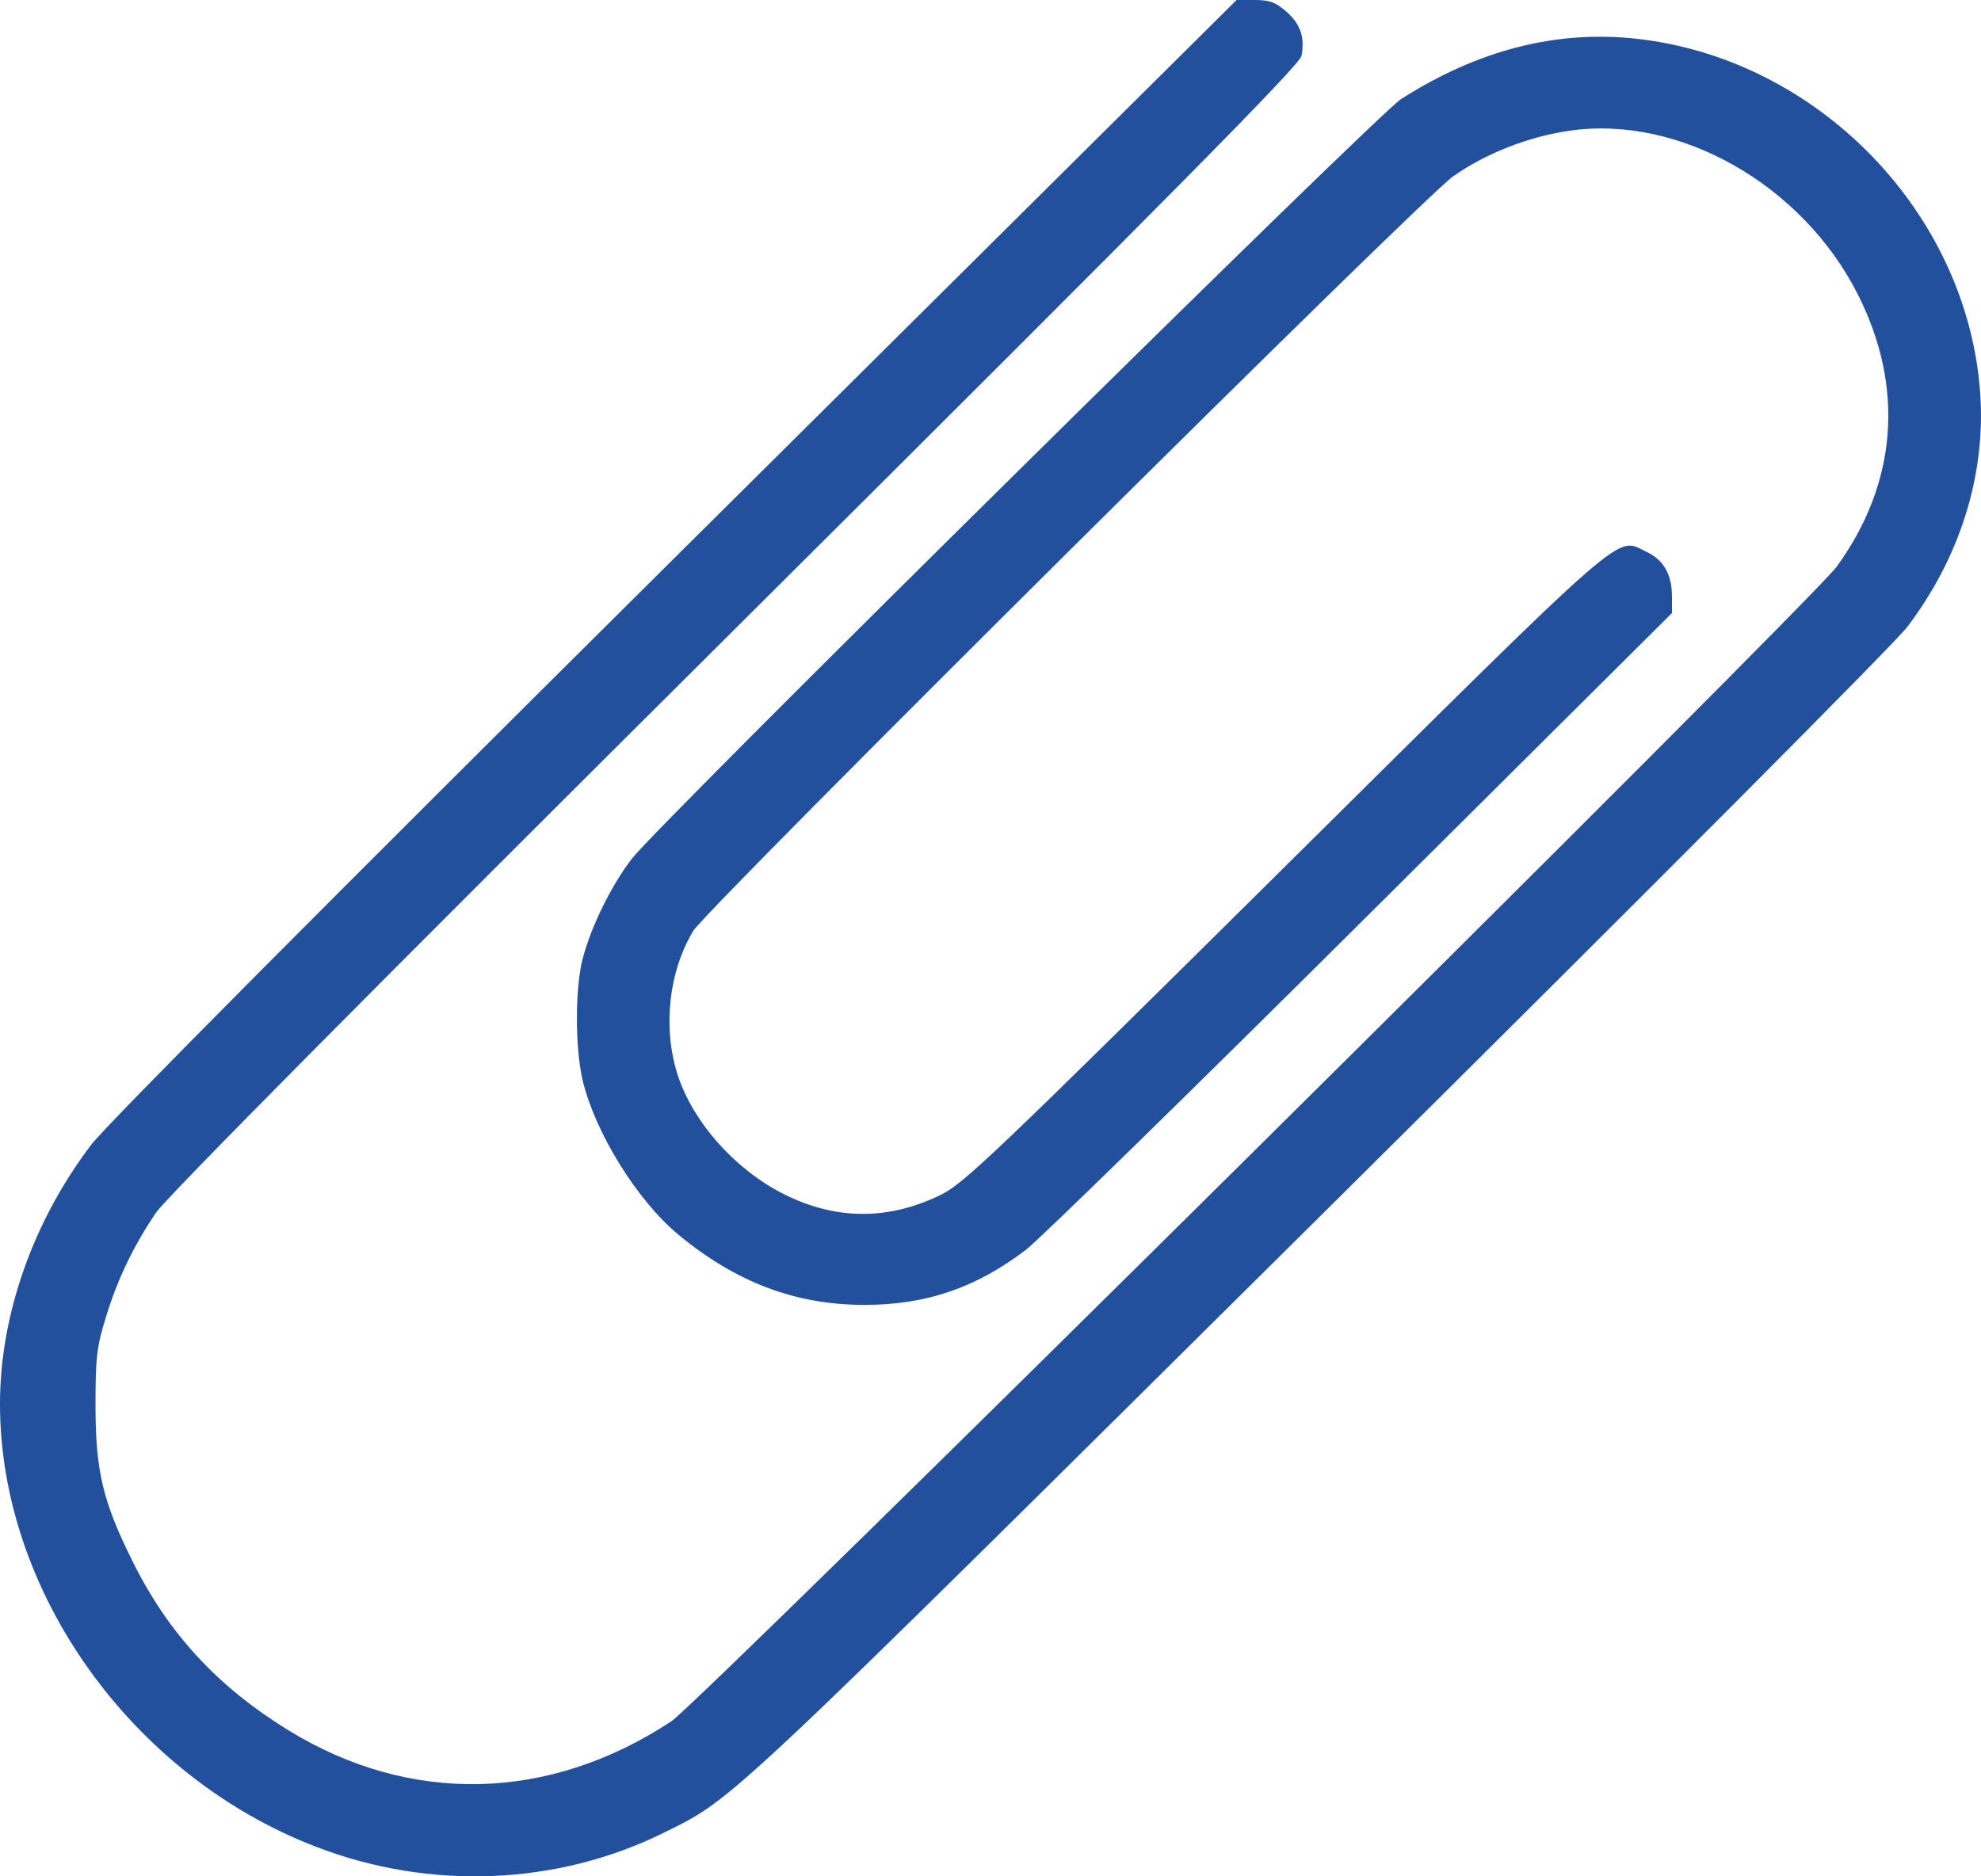 <svg width="19" height="18" viewBox="0 0 19 18" fill="none" xmlns="http://www.w3.org/2000/svg">
<path fill-rule="evenodd" clip-rule="evenodd" d="M6.484 5.338C3.069 8.729 1.024 10.787 0.877 10.979C0.318 11.713 0 12.614 5.52884e-07 13.467C-0.001 15.269 1.262 17.038 3.035 17.718C4.126 18.137 5.344 18.087 6.366 17.582C7.041 17.248 6.894 17.387 12.653 11.676C15.873 8.482 18.171 6.175 18.296 6.01C18.799 5.345 19.045 4.558 18.993 3.783C18.877 2.05 17.443 0.566 15.698 0.372C14.927 0.287 14.176 0.479 13.437 0.951C13.21 1.096 6.34 7.881 6.065 8.232C5.87 8.48 5.667 8.891 5.588 9.2C5.515 9.481 5.515 10.053 5.588 10.363C5.707 10.864 6.111 11.516 6.505 11.843C7.06 12.303 7.633 12.519 8.296 12.518C8.886 12.517 9.36 12.354 9.838 11.991C9.97 11.89 11.418 10.474 13.057 8.844L16.036 5.881V5.723C16.036 5.511 15.956 5.371 15.792 5.294C15.492 5.152 15.68 4.988 12.324 8.314C9.515 11.097 9.241 11.358 9.016 11.466C8.528 11.701 8.047 11.705 7.562 11.477C7.073 11.247 6.643 10.772 6.495 10.297C6.356 9.848 6.415 9.321 6.649 8.93C6.775 8.719 13.636 1.904 13.934 1.694C14.246 1.473 14.658 1.311 15.053 1.254C16.106 1.101 17.284 1.769 17.817 2.821C18.269 3.712 18.198 4.634 17.616 5.436C17.378 5.763 6.718 16.328 6.44 16.512C5.269 17.286 3.933 17.317 2.765 16.598C2.088 16.181 1.619 15.674 1.278 14.991C0.986 14.407 0.916 14.115 0.916 13.479C0.916 13.024 0.927 12.924 1.015 12.638C1.126 12.274 1.275 11.962 1.495 11.635C1.59 11.492 3.57 9.495 7.053 6.03C11.295 1.807 12.467 0.622 12.483 0.535C12.516 0.355 12.472 0.229 12.337 0.111C12.234 0.021 12.176 0 12.035 0H11.86L6.484 5.338Z" fill="#23509D"/>
</svg>
